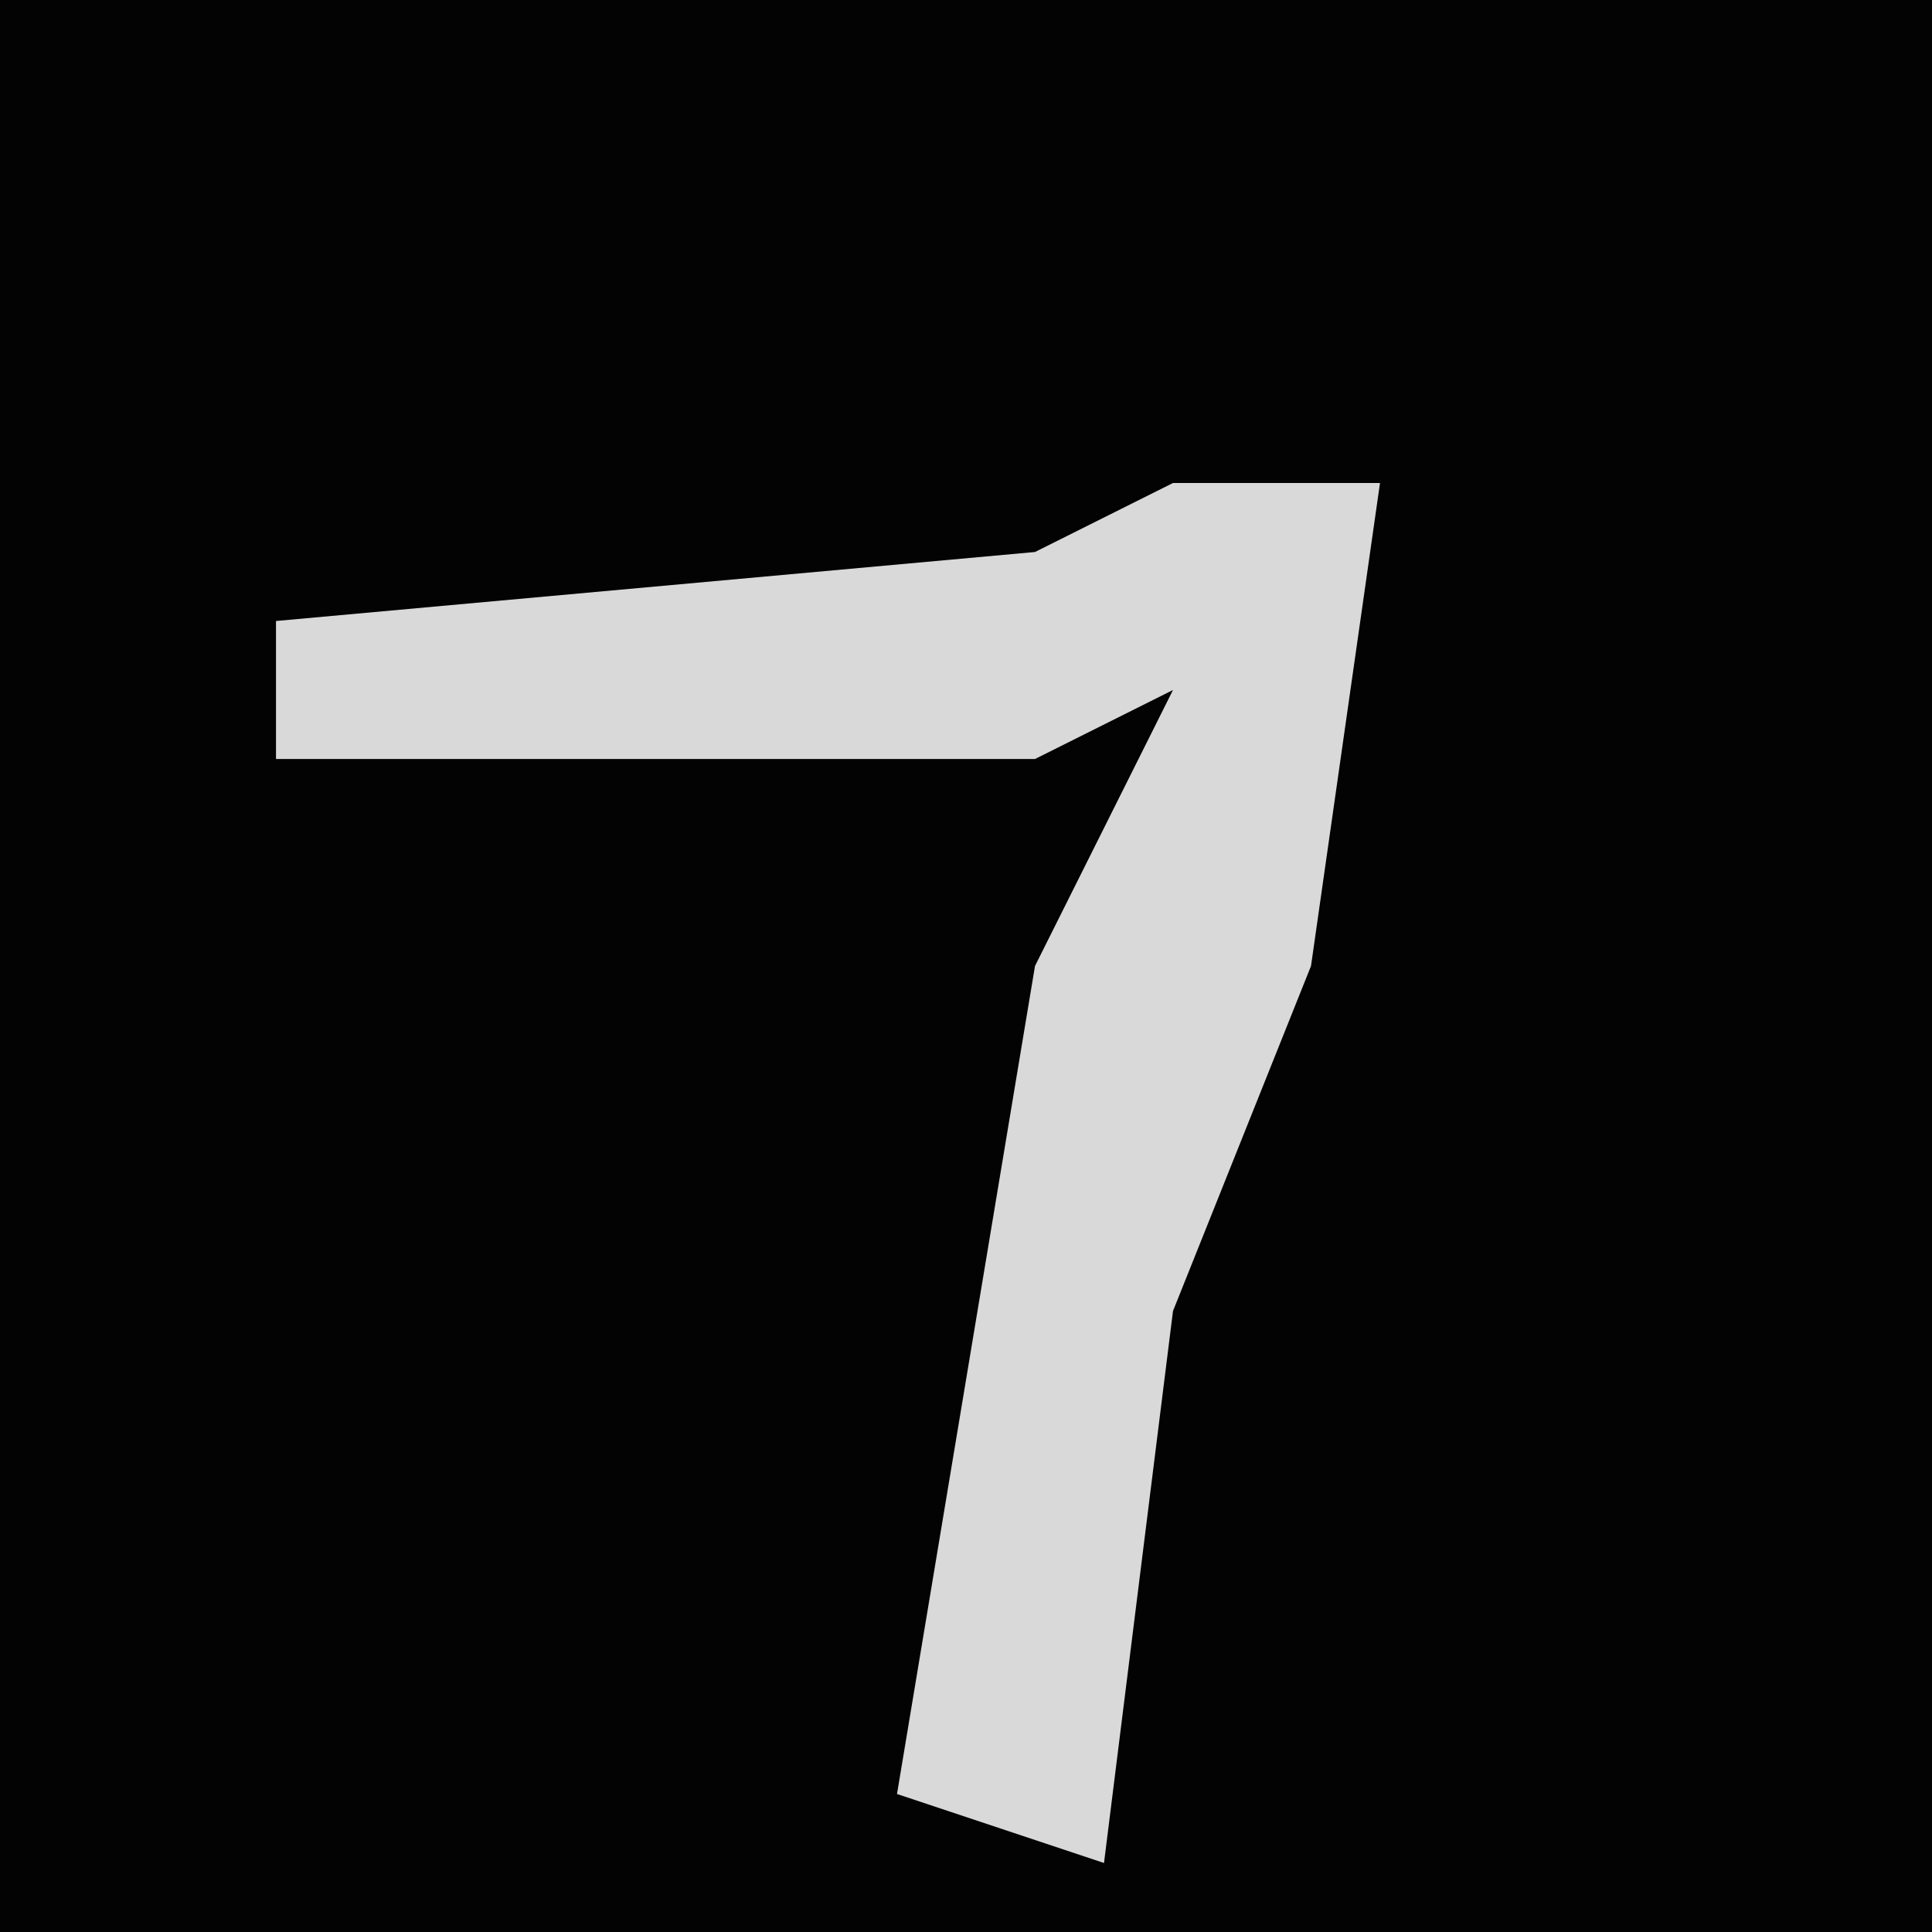 <?xml version="1.0" encoding="UTF-8"?>
<svg version="1.1" xmlns="http://www.w3.org/2000/svg" width="28" height="28">
<path d="M0,0 L28,0 L28,28 L0,28 Z " fill="#030303" transform="translate(0,0)"/>
<path d="M0,0 L3,0 L2,7 L0,12 L-1,20 L-4,19 L-2,7 L0,3 L-2,4 L-13,4 L-13,2 L-2,1 Z " fill="#D9D9D9" transform="translate(17,7)"/>
</svg>
